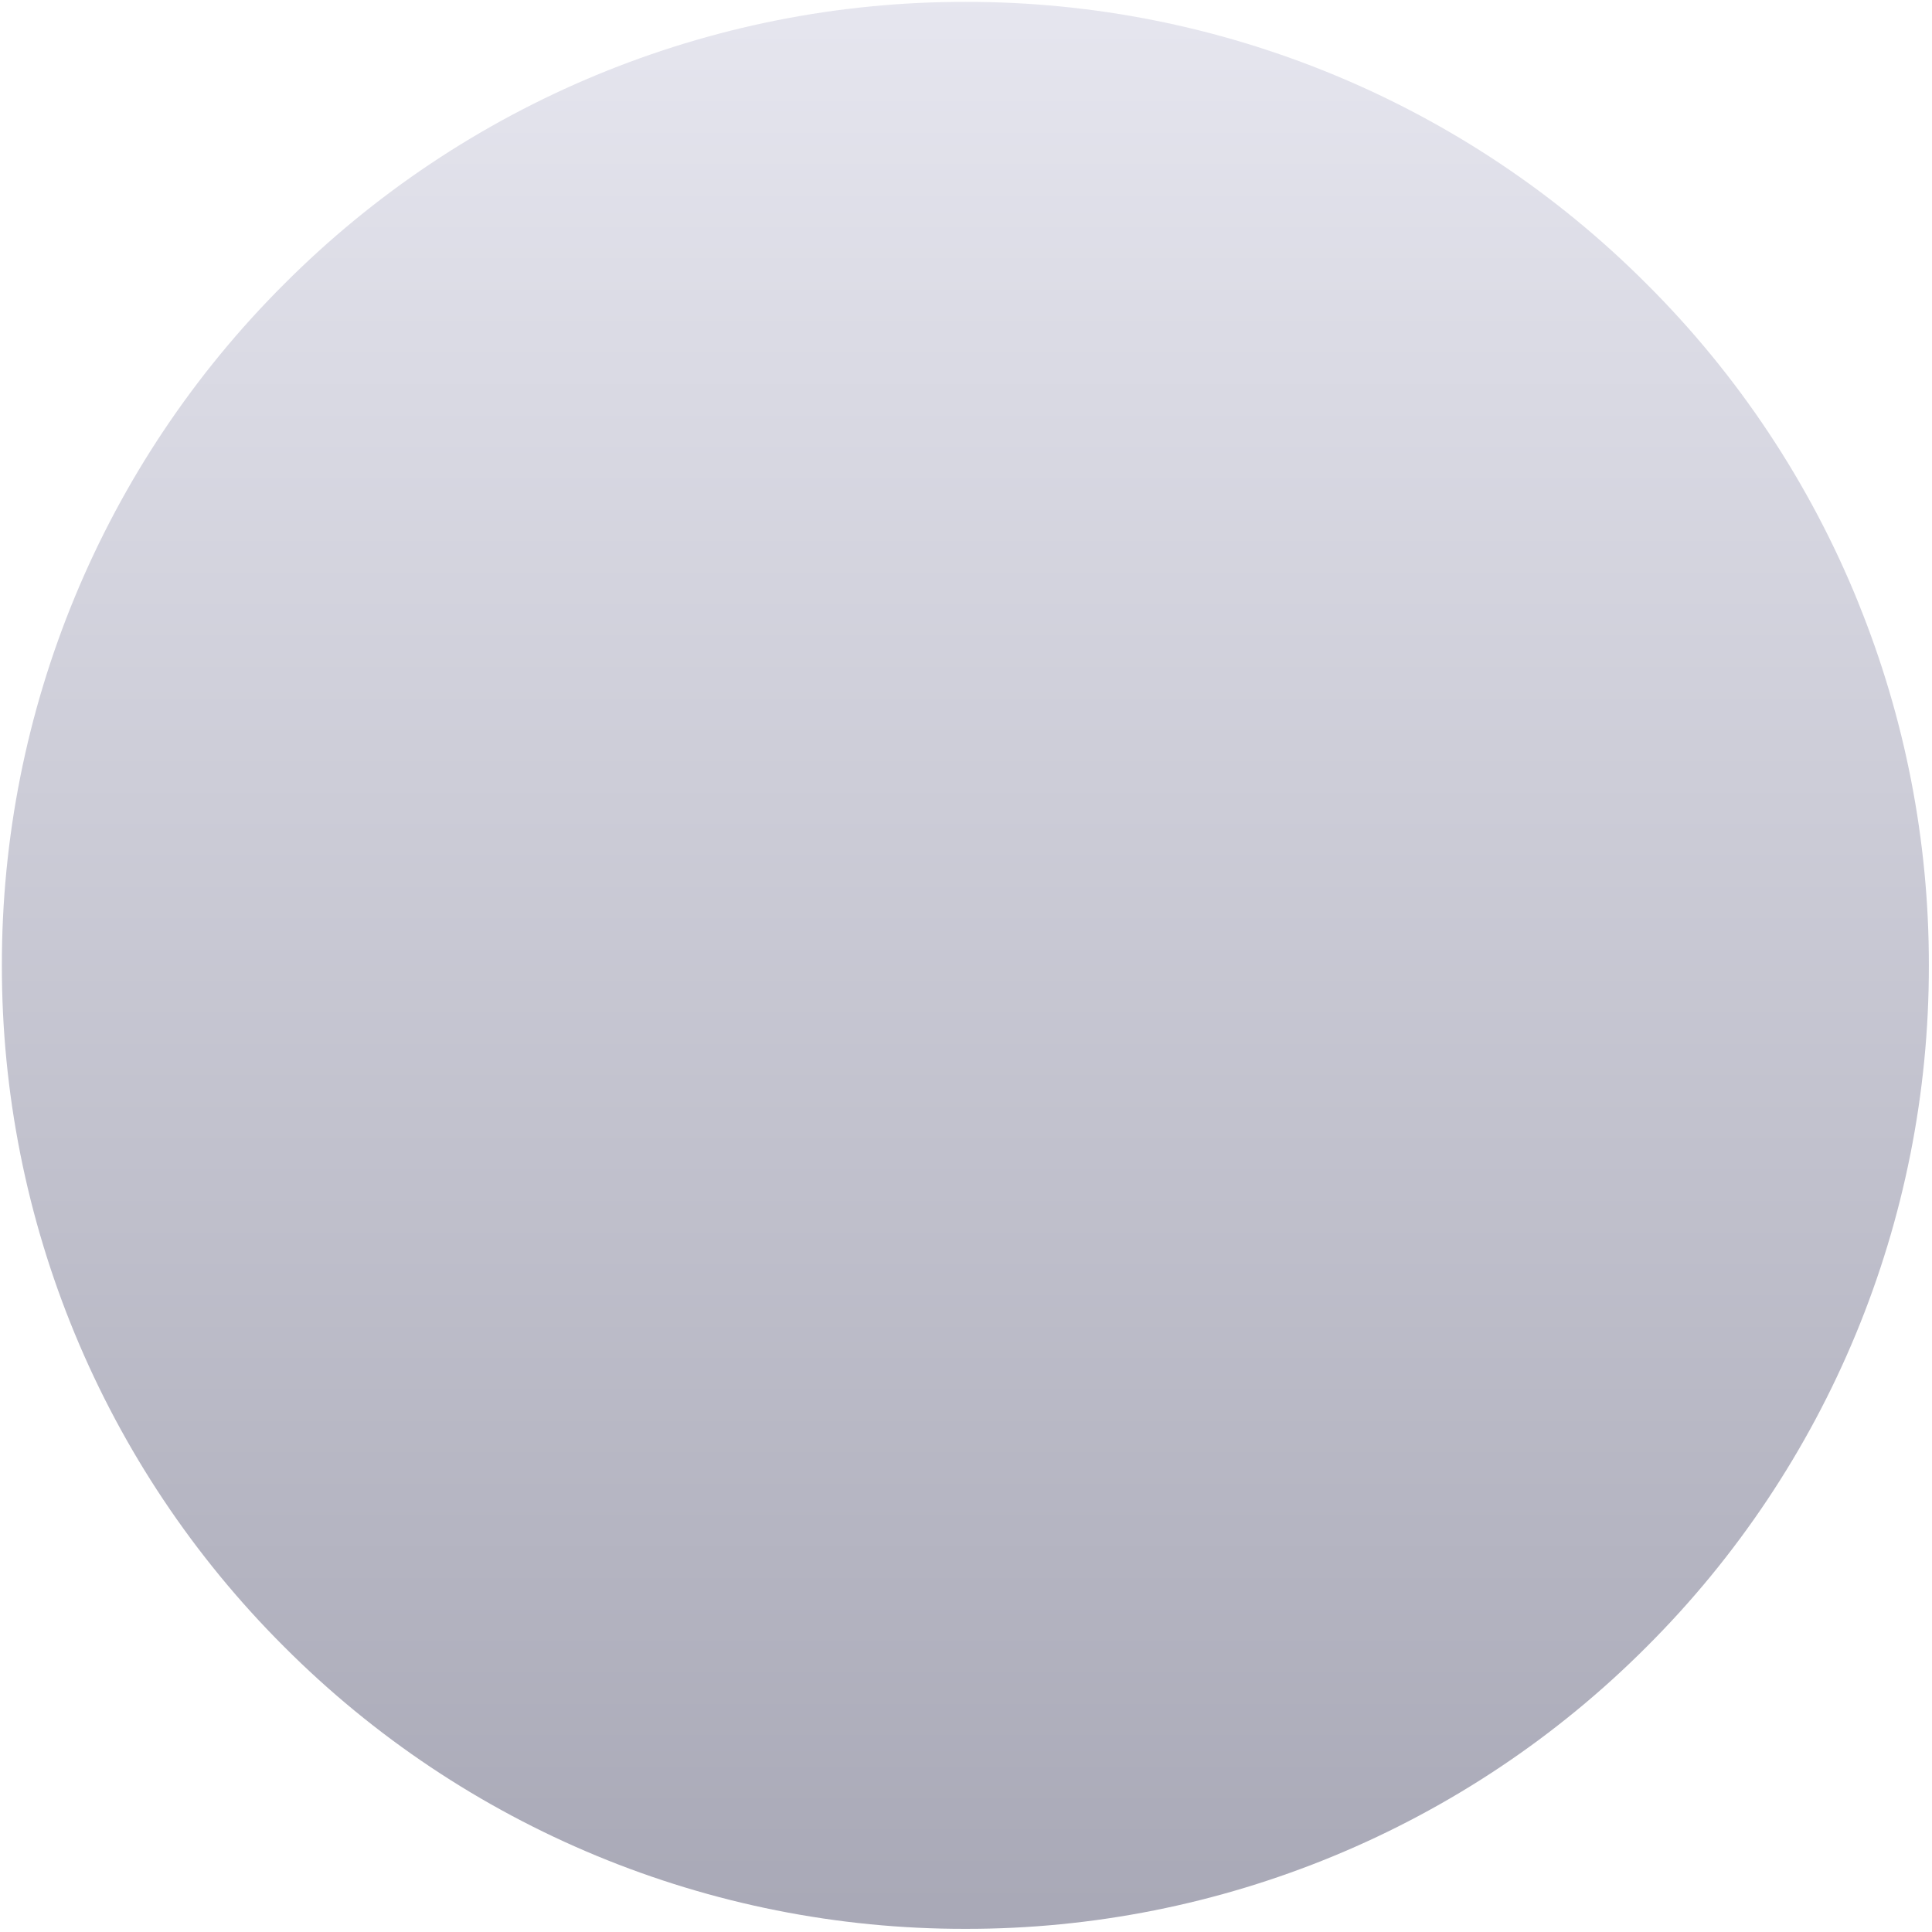 <?xml version="1.0" encoding="UTF-8"?>
<svg width="35px" height="35px" viewBox="0 0 35 35" version="1.1" xmlns="http://www.w3.org/2000/svg" xmlns:xlink="http://www.w3.org/1999/xlink">
    <!-- Generator: Sketch 61.2 (89653) - https://sketch.com -->
    <title>形状</title>
    <desc>Created with Sketch.</desc>
    <defs>
        <linearGradient x1="50%" y1="0%" x2="50%" y2="100%" id="linearGradient-1">
            <stop stop-color="#E6E6EF" offset="0%"></stop>
            <stop stop-color="#A8A8B6" offset="100%"></stop>
        </linearGradient>
    </defs>
    <g id="🔪切图" stroke="none" stroke-width="1" fill="none" fill-rule="evenodd">
        <g id="icon" transform="translate(-574, -533)" fill="url(#linearGradient-1)" fill-rule="nonzero">
            <g id="ic_fujin" transform="translate(567, 526)">
                <g id="编组">
                    <g transform="translate(7, 7)">
                        <path d="M33.665,10.92 C34.512,13.006 34.946,15.237 34.943,17.488 C34.95,22.118 33.11,26.561 29.832,29.831 C26.562,33.11 22.119,34.95 17.489,34.943 C12.858,34.95 8.415,33.11 5.146,29.831 C1.867,26.561 0.028,22.118 0.034,17.488 C0.028,12.858 1.868,8.417 5.146,5.148 C8.415,1.868 12.858,0.028 17.489,0.034 C22.12,0.027 26.562,1.867 29.832,5.146 C31.486,6.793 32.79,8.757 33.666,10.92 L33.665,10.92 Z" id="形状"></path>
                    </g>
                </g>
            </g>
        </g>
    </g>
</svg>